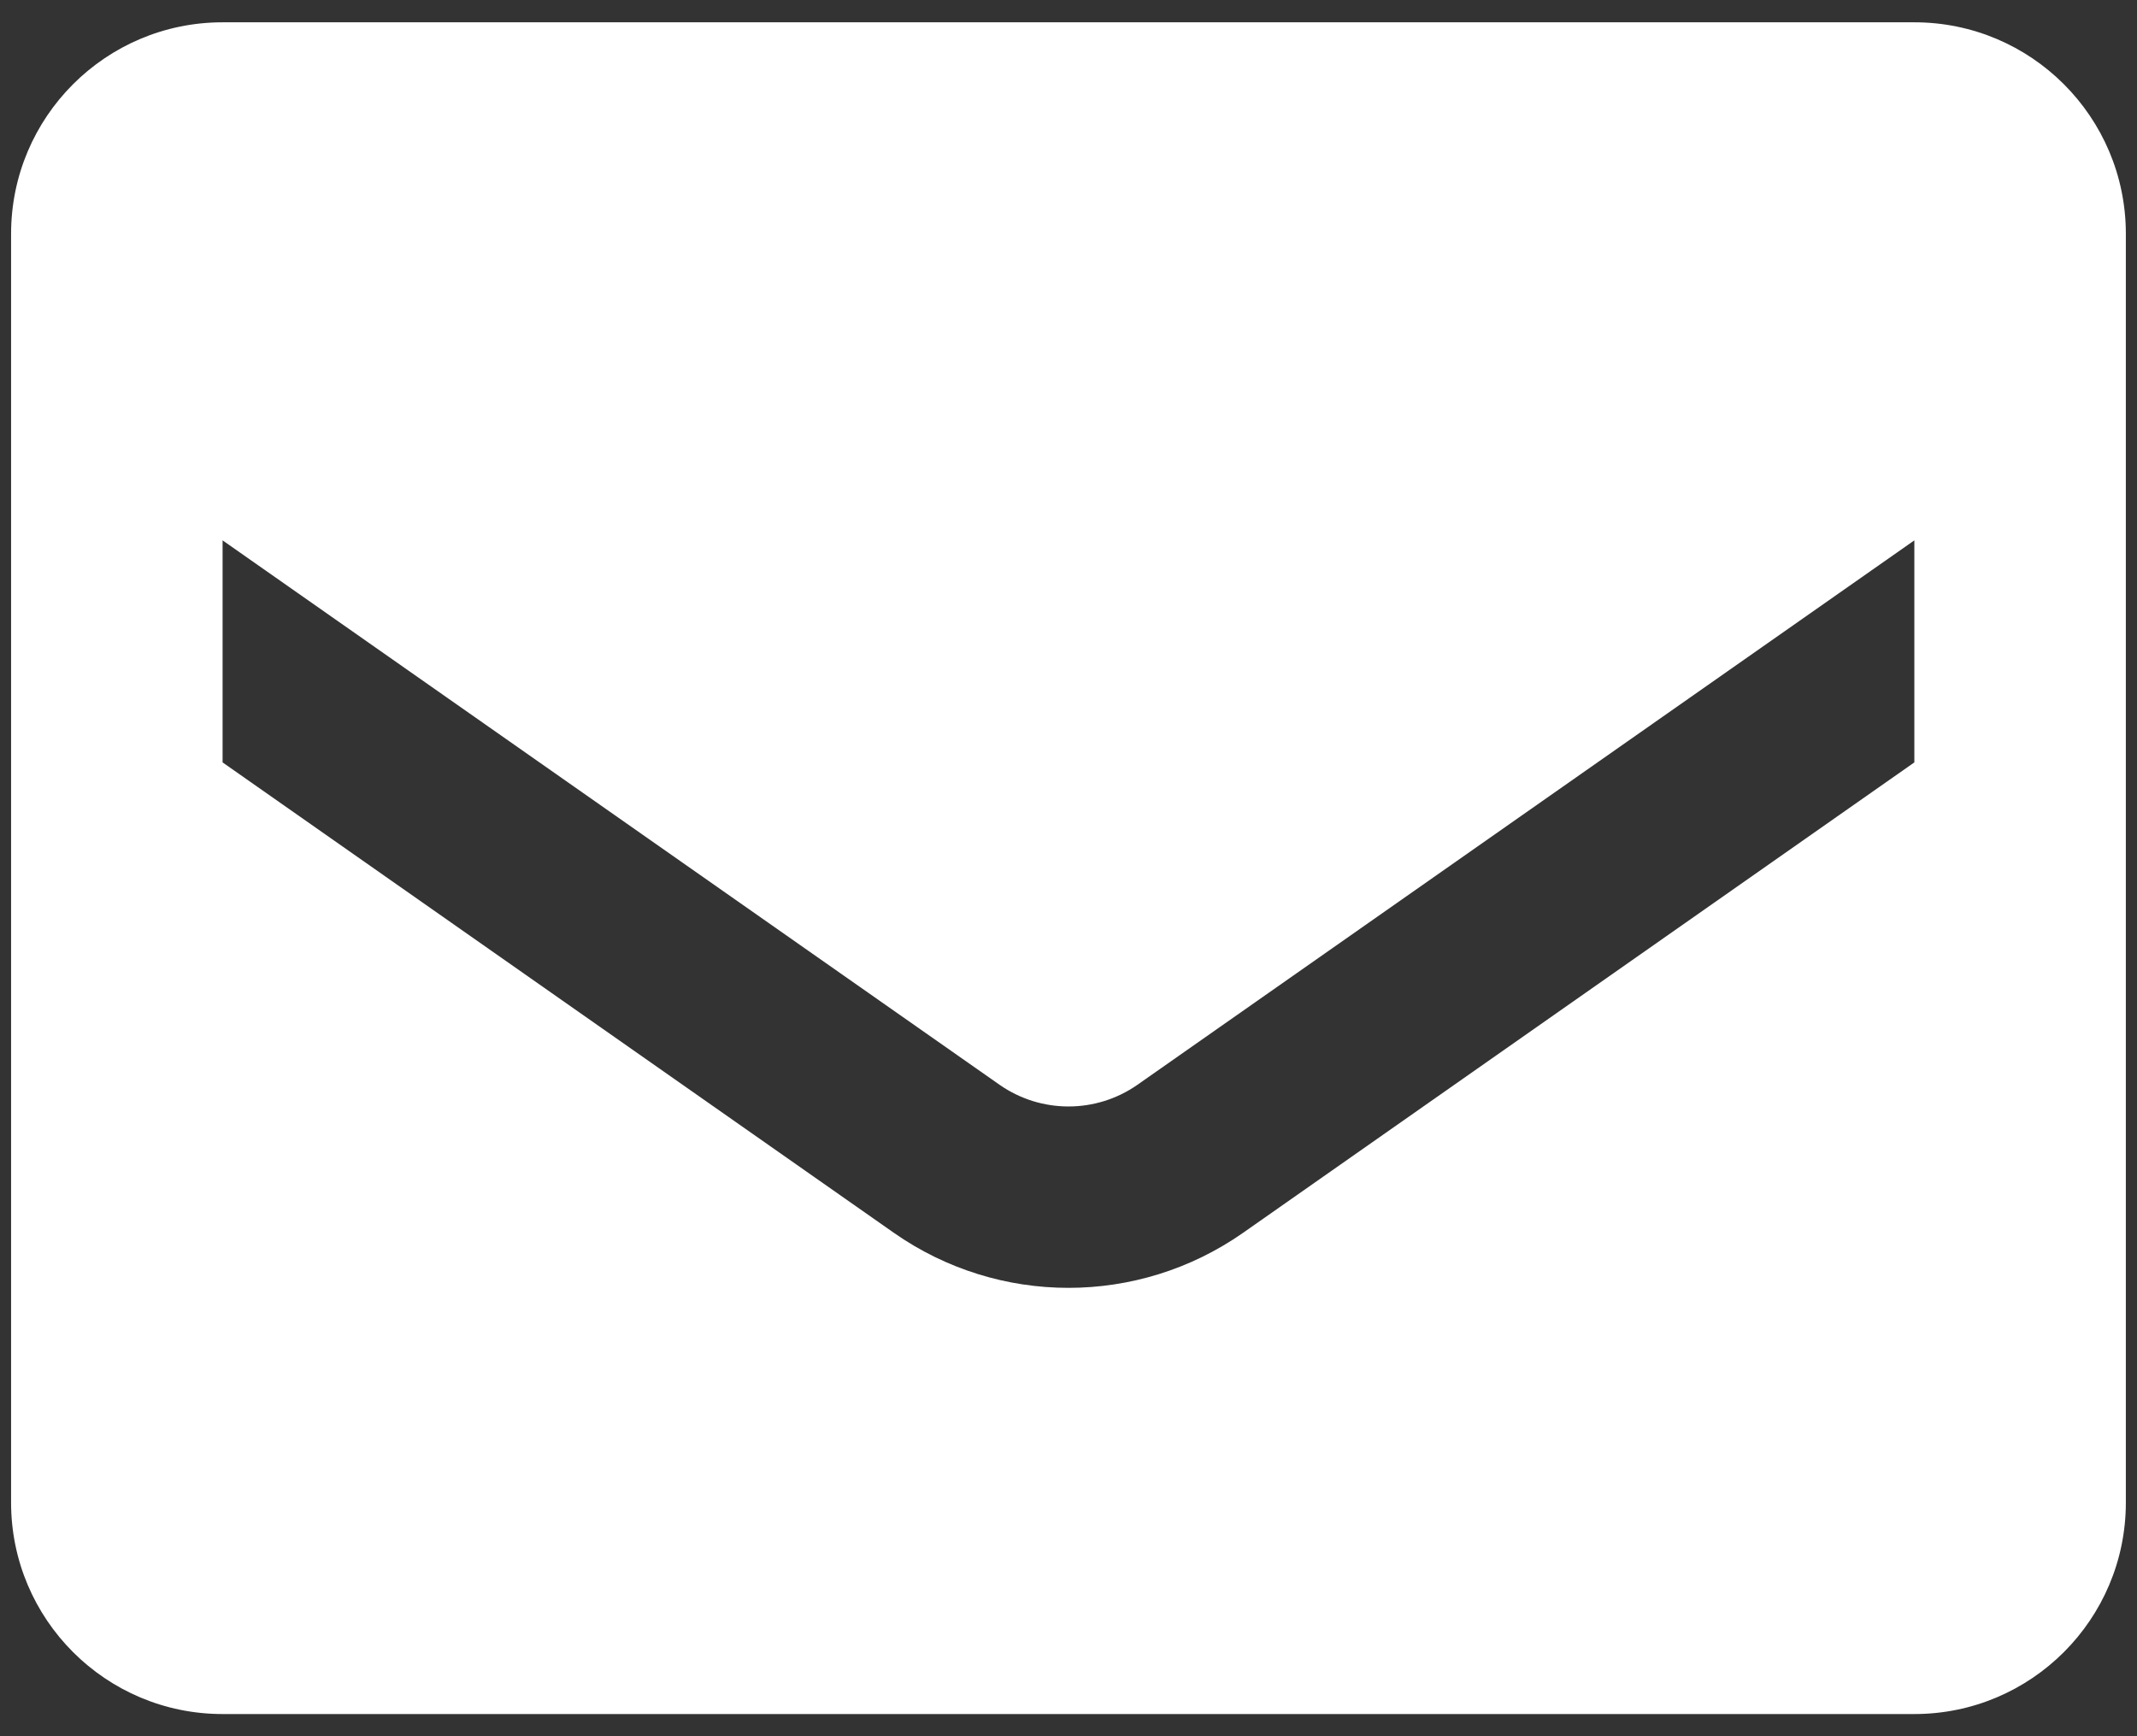 <svg id="email-icon" width="32" height="26" viewBox="0 0 32 26" fill="none" xmlns="http://www.w3.org/2000/svg"><rect x="0" y="0" width="32" height="26" fill="#333333" stroke="none"/><path fill-rule="evenodd" clip-rule="evenodd" d="M3.333.334H28.666c1.749 0 3.167 1.418 3.167 3.167V22.501c0 1.749-1.418 3.167-3.167 3.167H3.333c-1.749 0-3.167-1.418-3.167-3.167V3.501c0-1.749 1.418-3.167 3.167-3.167ZM18.612 18.463l10.054-7.046V8.092L17.029 16.247c-.619.43-1.439.43-2.058 0L3.333 8.092v3.325l10.054 7.046c1.569 1.097 3.656 1.097 5.225 0Z" fill="#fff"/></svg>